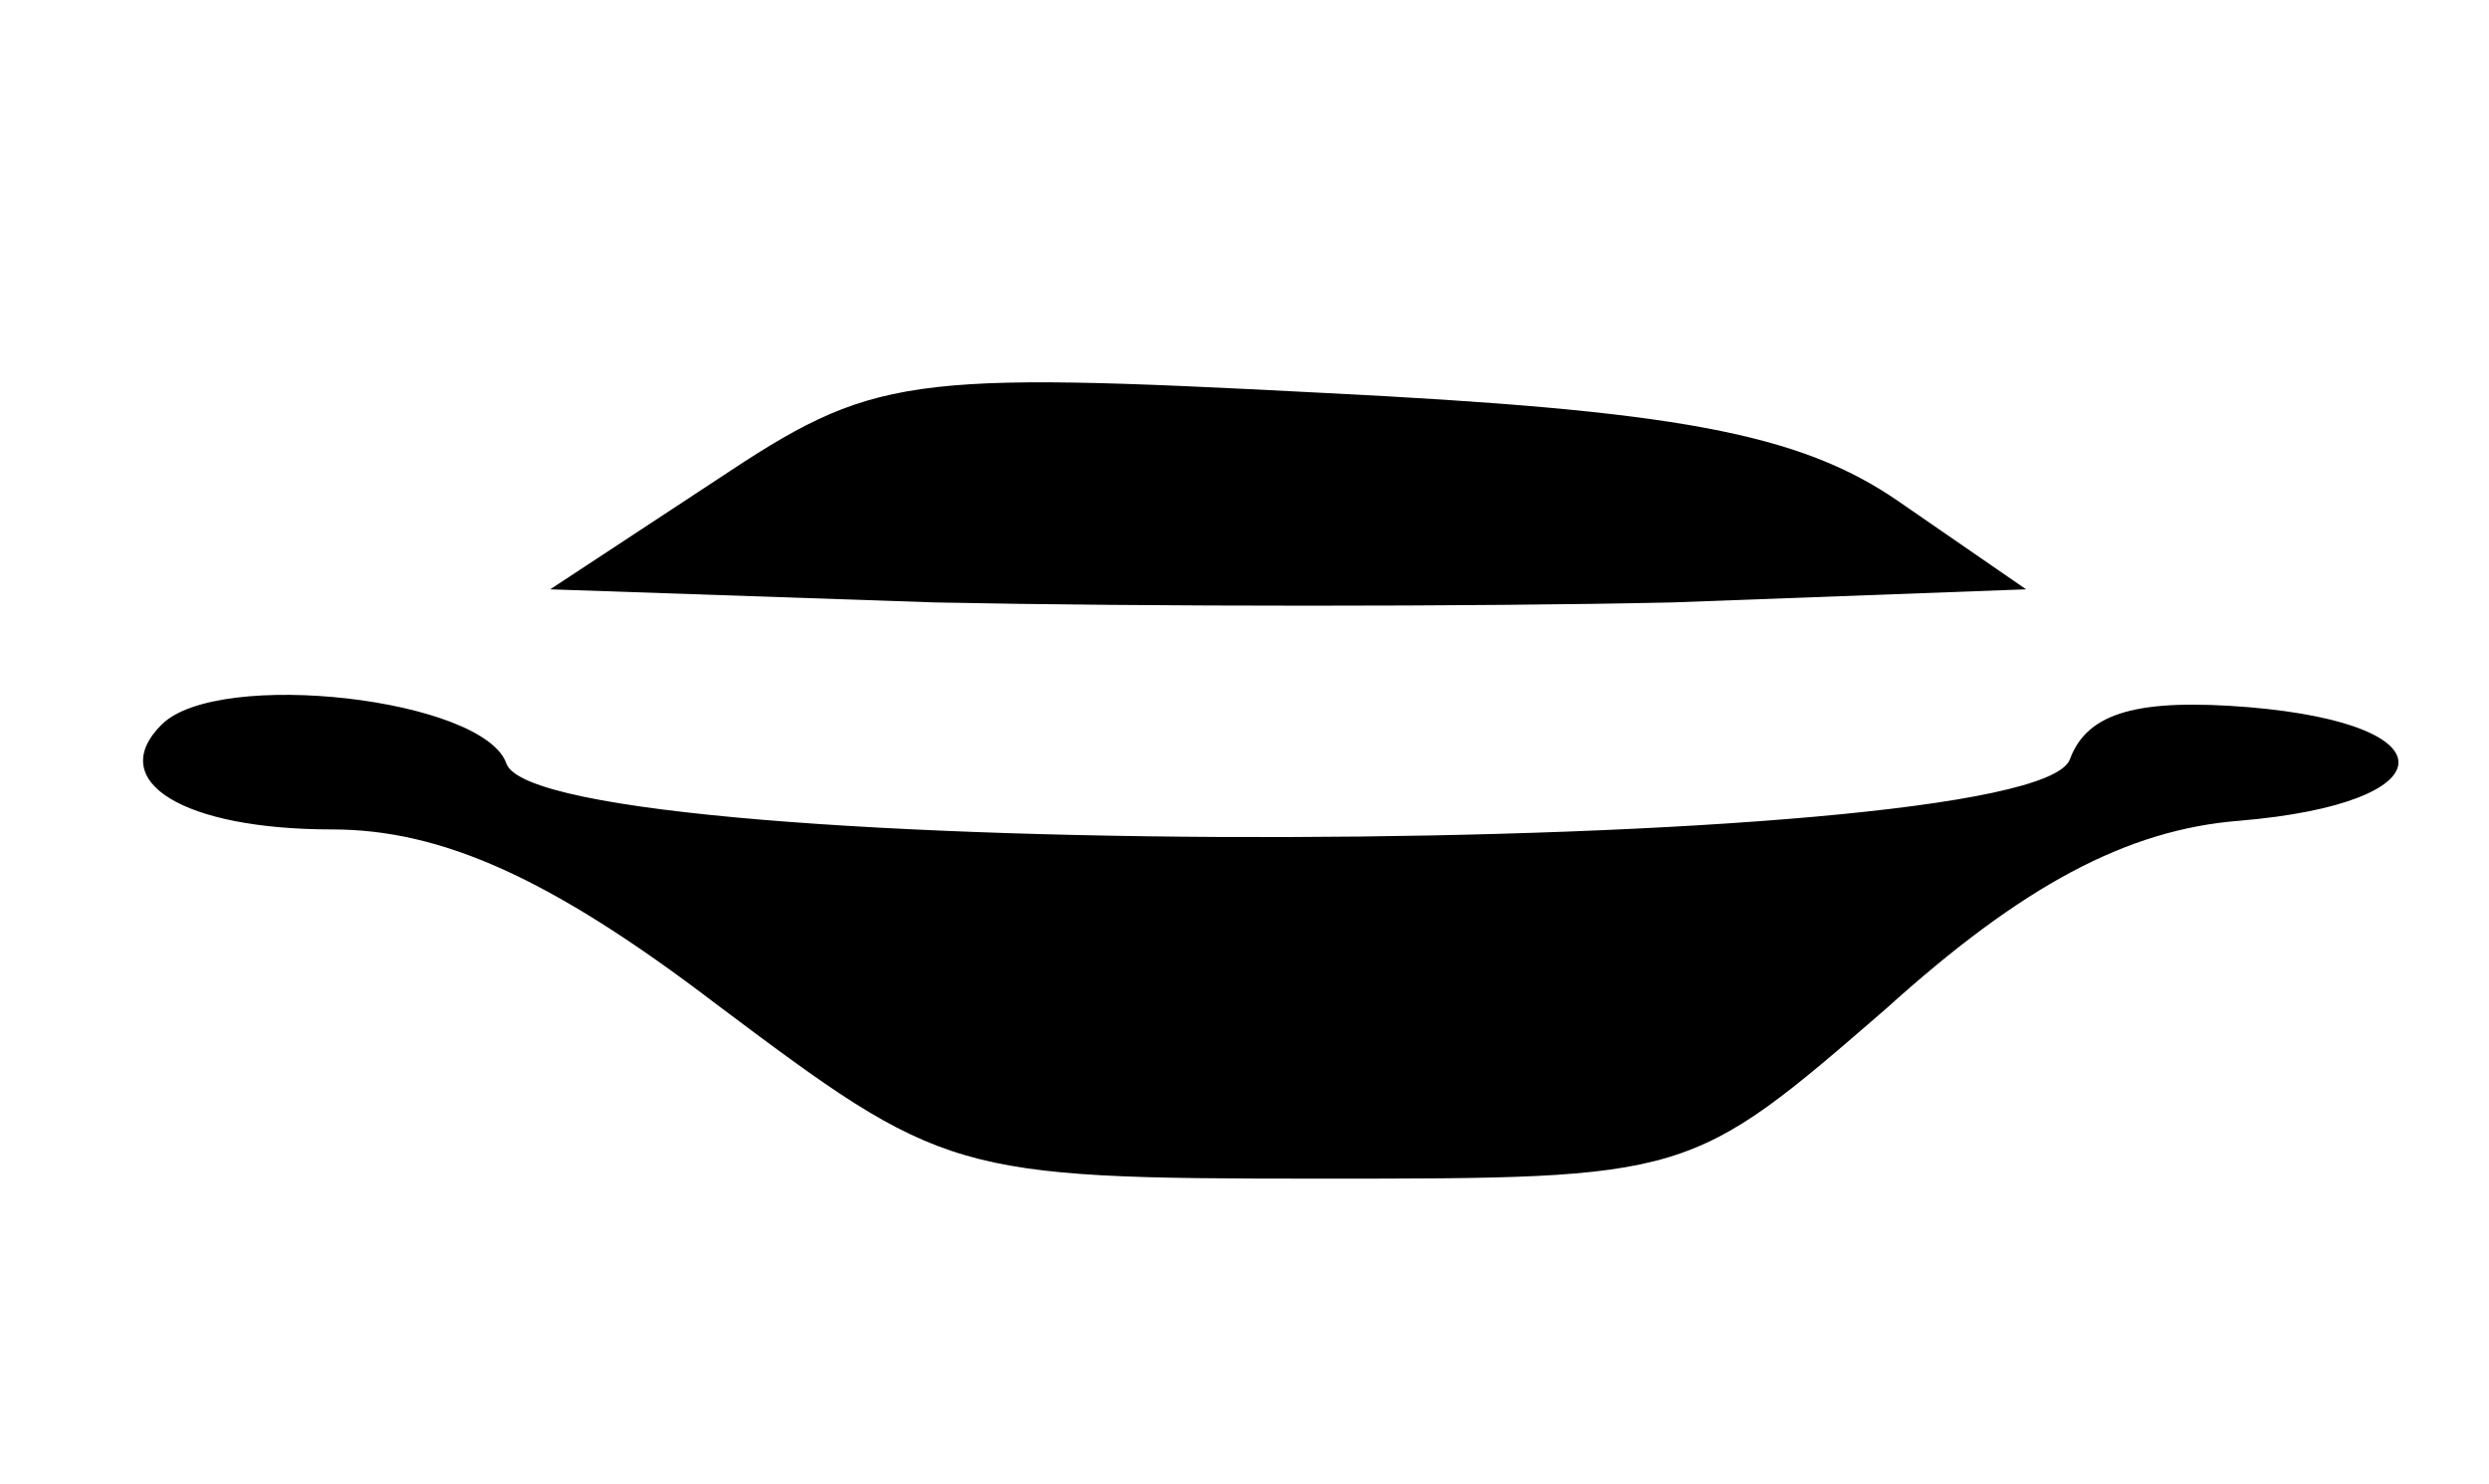 <?xml version="1.0" standalone="no"?>
<!DOCTYPE svg PUBLIC "-//W3C//DTD SVG 20010904//EN"
 "http://www.w3.org/TR/2001/REC-SVG-20010904/DTD/svg10.dtd">
<svg version="1.0" xmlns="http://www.w3.org/2000/svg"
 width="57pt" height="34pt" viewBox="0 0 57 34"
 preserveAspectRatio="xMidYMid meet">

<g transform="translate(0,34) scale(0.1,-0.1)"
fill="#000000" stroke="none">
<path d="M164 230 l-38 -25 88 -3 c48 -1 124 -1 169 0 l81 3 -29 20 c-23 16
-52 21 -132 25 -96 5 -103 4 -139 -20z"/>
<path d="M37 174 c-13 -13 5 -24 39 -24 25 0 50 -11 88 -40 52 -39 54 -40 138
-40 85 0 85 0 130 39 31 28 55 41 81 43 47 4 49 22 2 26 -25 2 -37 -1 -41 -12
-9 -23 -349 -24 -358 -1 -5 15 -66 22 -79 9z"/>
</g>
</svg>
